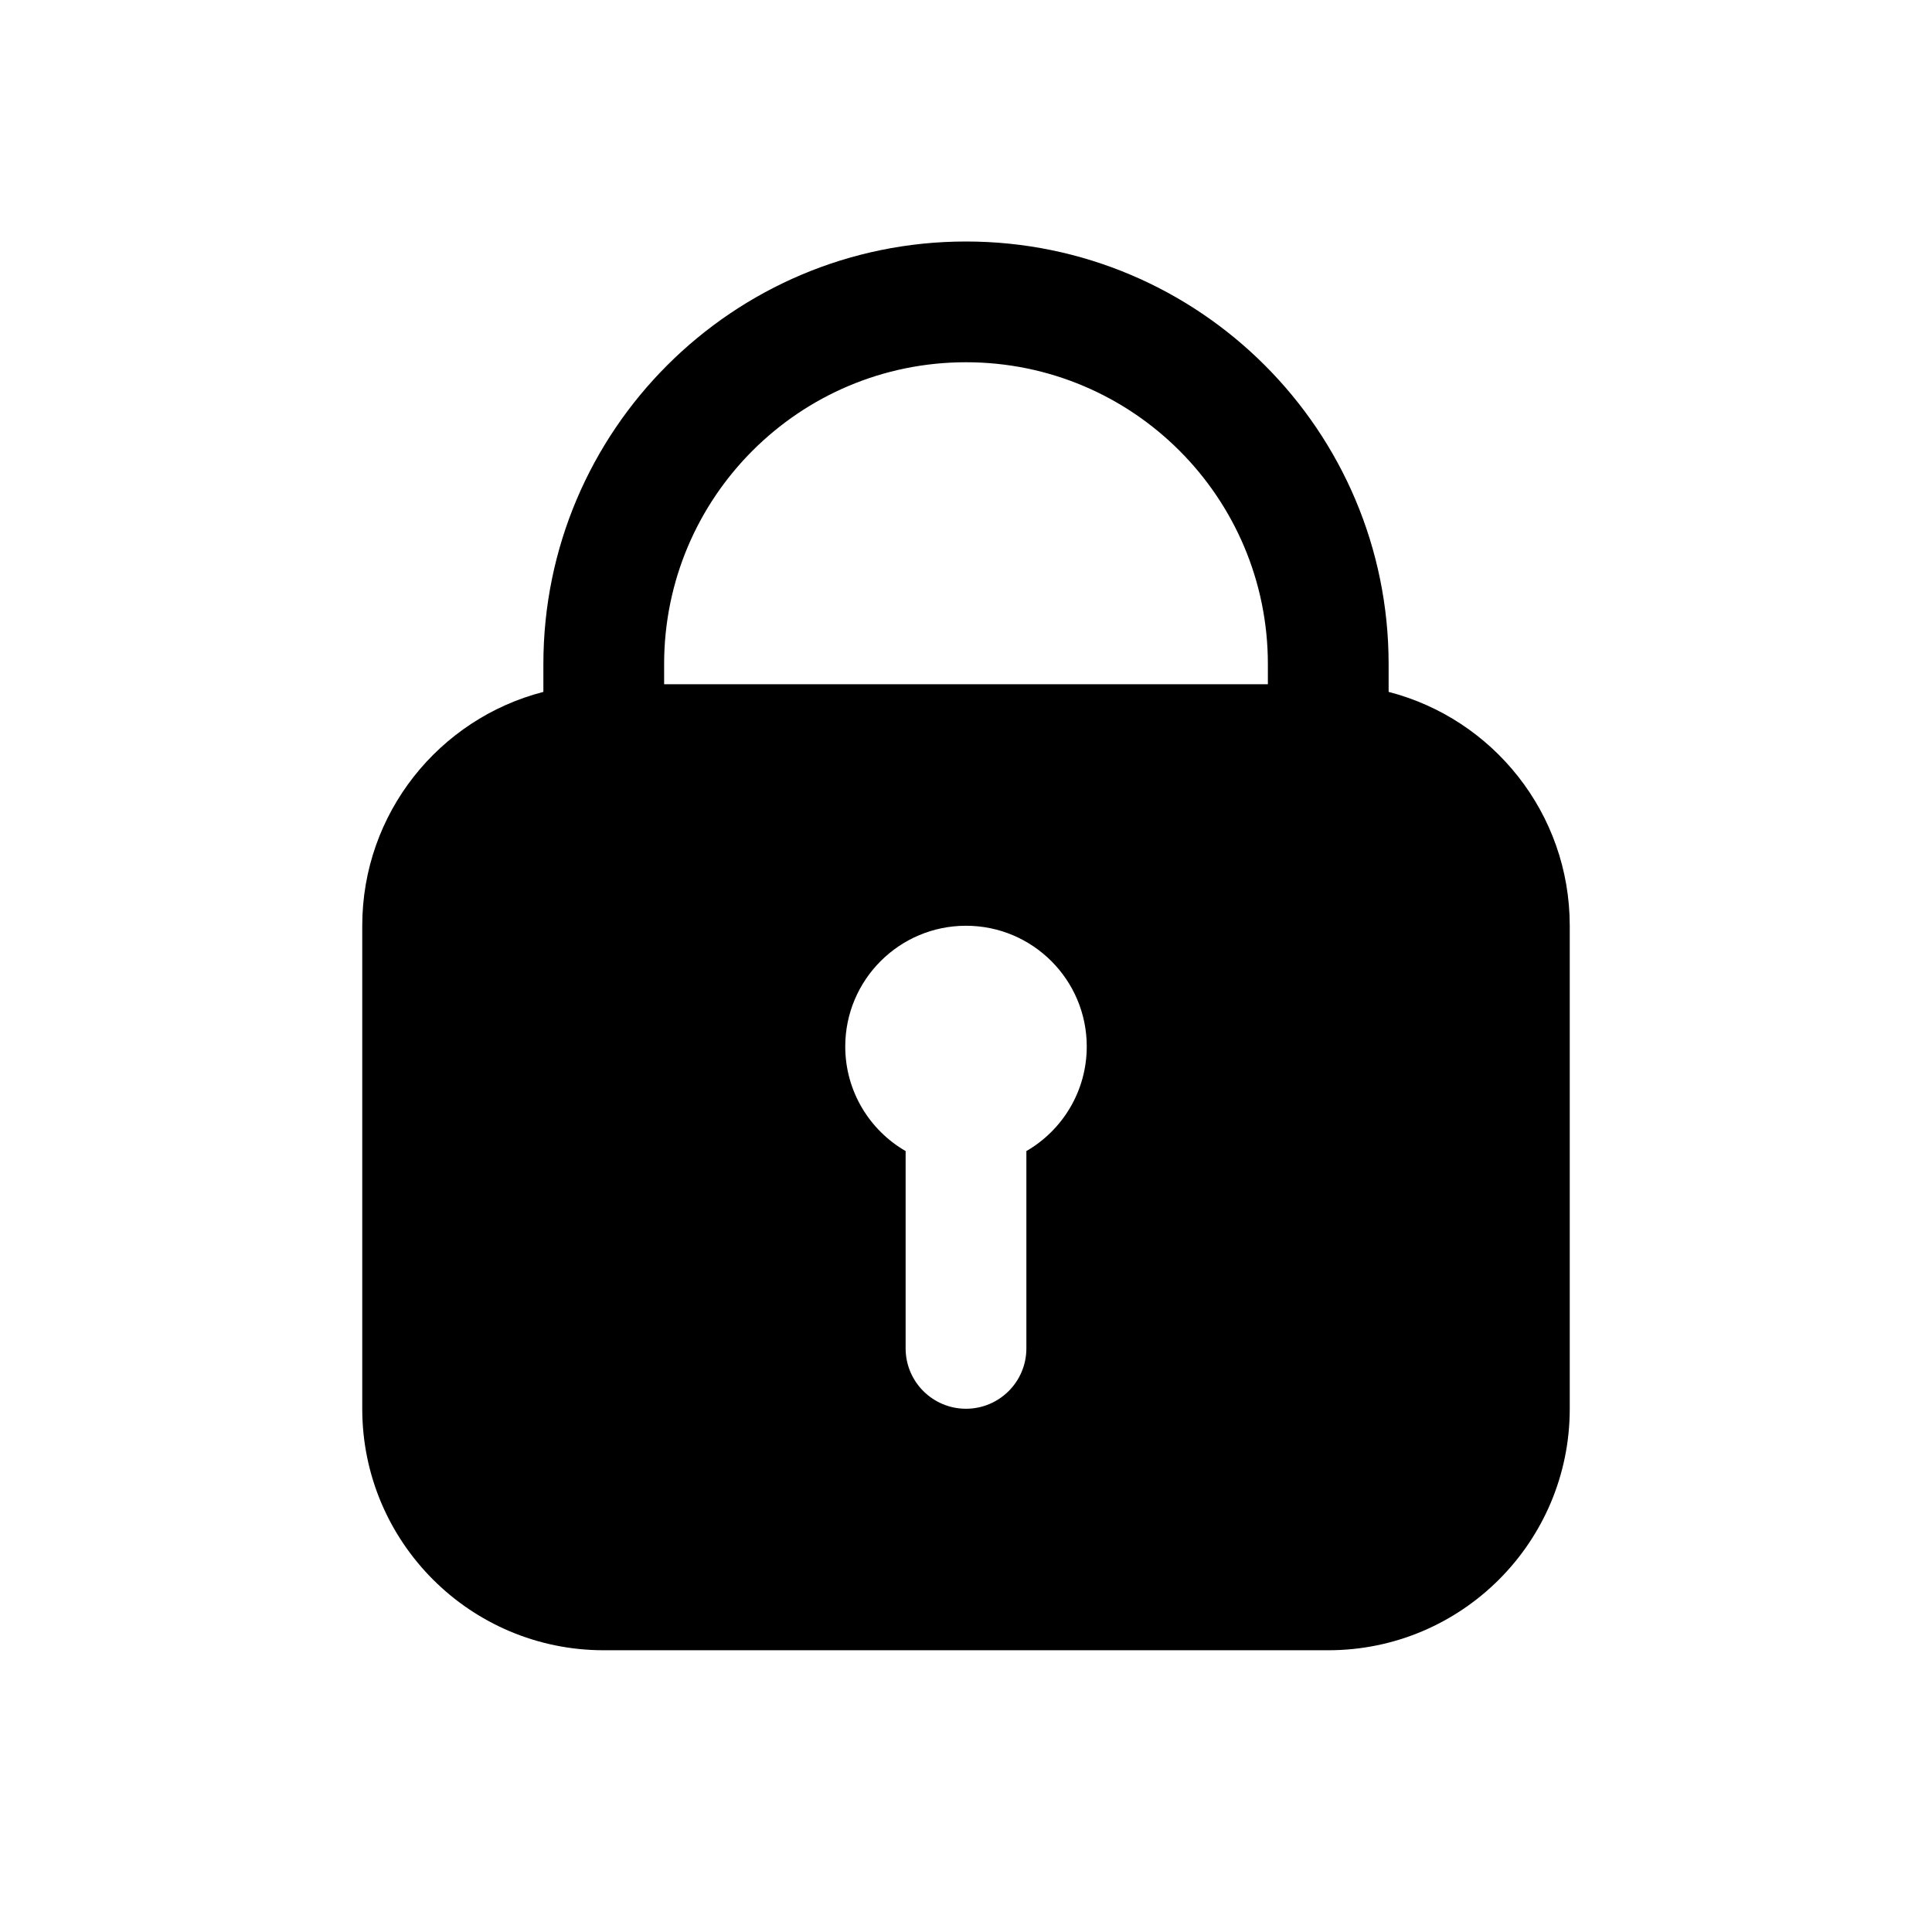 <svg width="24" height="24" viewBox="0 0 24 24" xmlns="http://www.w3.org/2000/svg">
<path fill-rule="evenodd" clip-rule="evenodd" d="M12 3C9.101 3 6.75 5.351 6.75 8.25V8.595C5.456 8.928 4.5 10.102 4.5 11.5V17.5C4.5 19.157 5.843 20.5 7.5 20.5H16.5C18.157 20.5 19.5 19.157 19.5 17.5V11.5C19.5 10.102 18.544 8.928 17.25 8.595V8.25C17.25 5.351 14.899 3 12 3ZM15.75 8.5V8.25C15.75 6.179 14.071 4.5 12 4.5C9.929 4.5 8.25 6.179 8.25 8.25V8.5H15.75ZM12.75 14.299C13.198 14.04 13.5 13.555 13.5 13C13.5 12.172 12.828 11.5 12 11.5C11.172 11.5 10.5 12.172 10.5 13C10.5 13.555 10.802 14.04 11.25 14.299V16.75C11.25 17.164 11.586 17.5 12 17.5C12.414 17.5 12.75 17.164 12.75 16.75V14.299Z" />
</svg>
